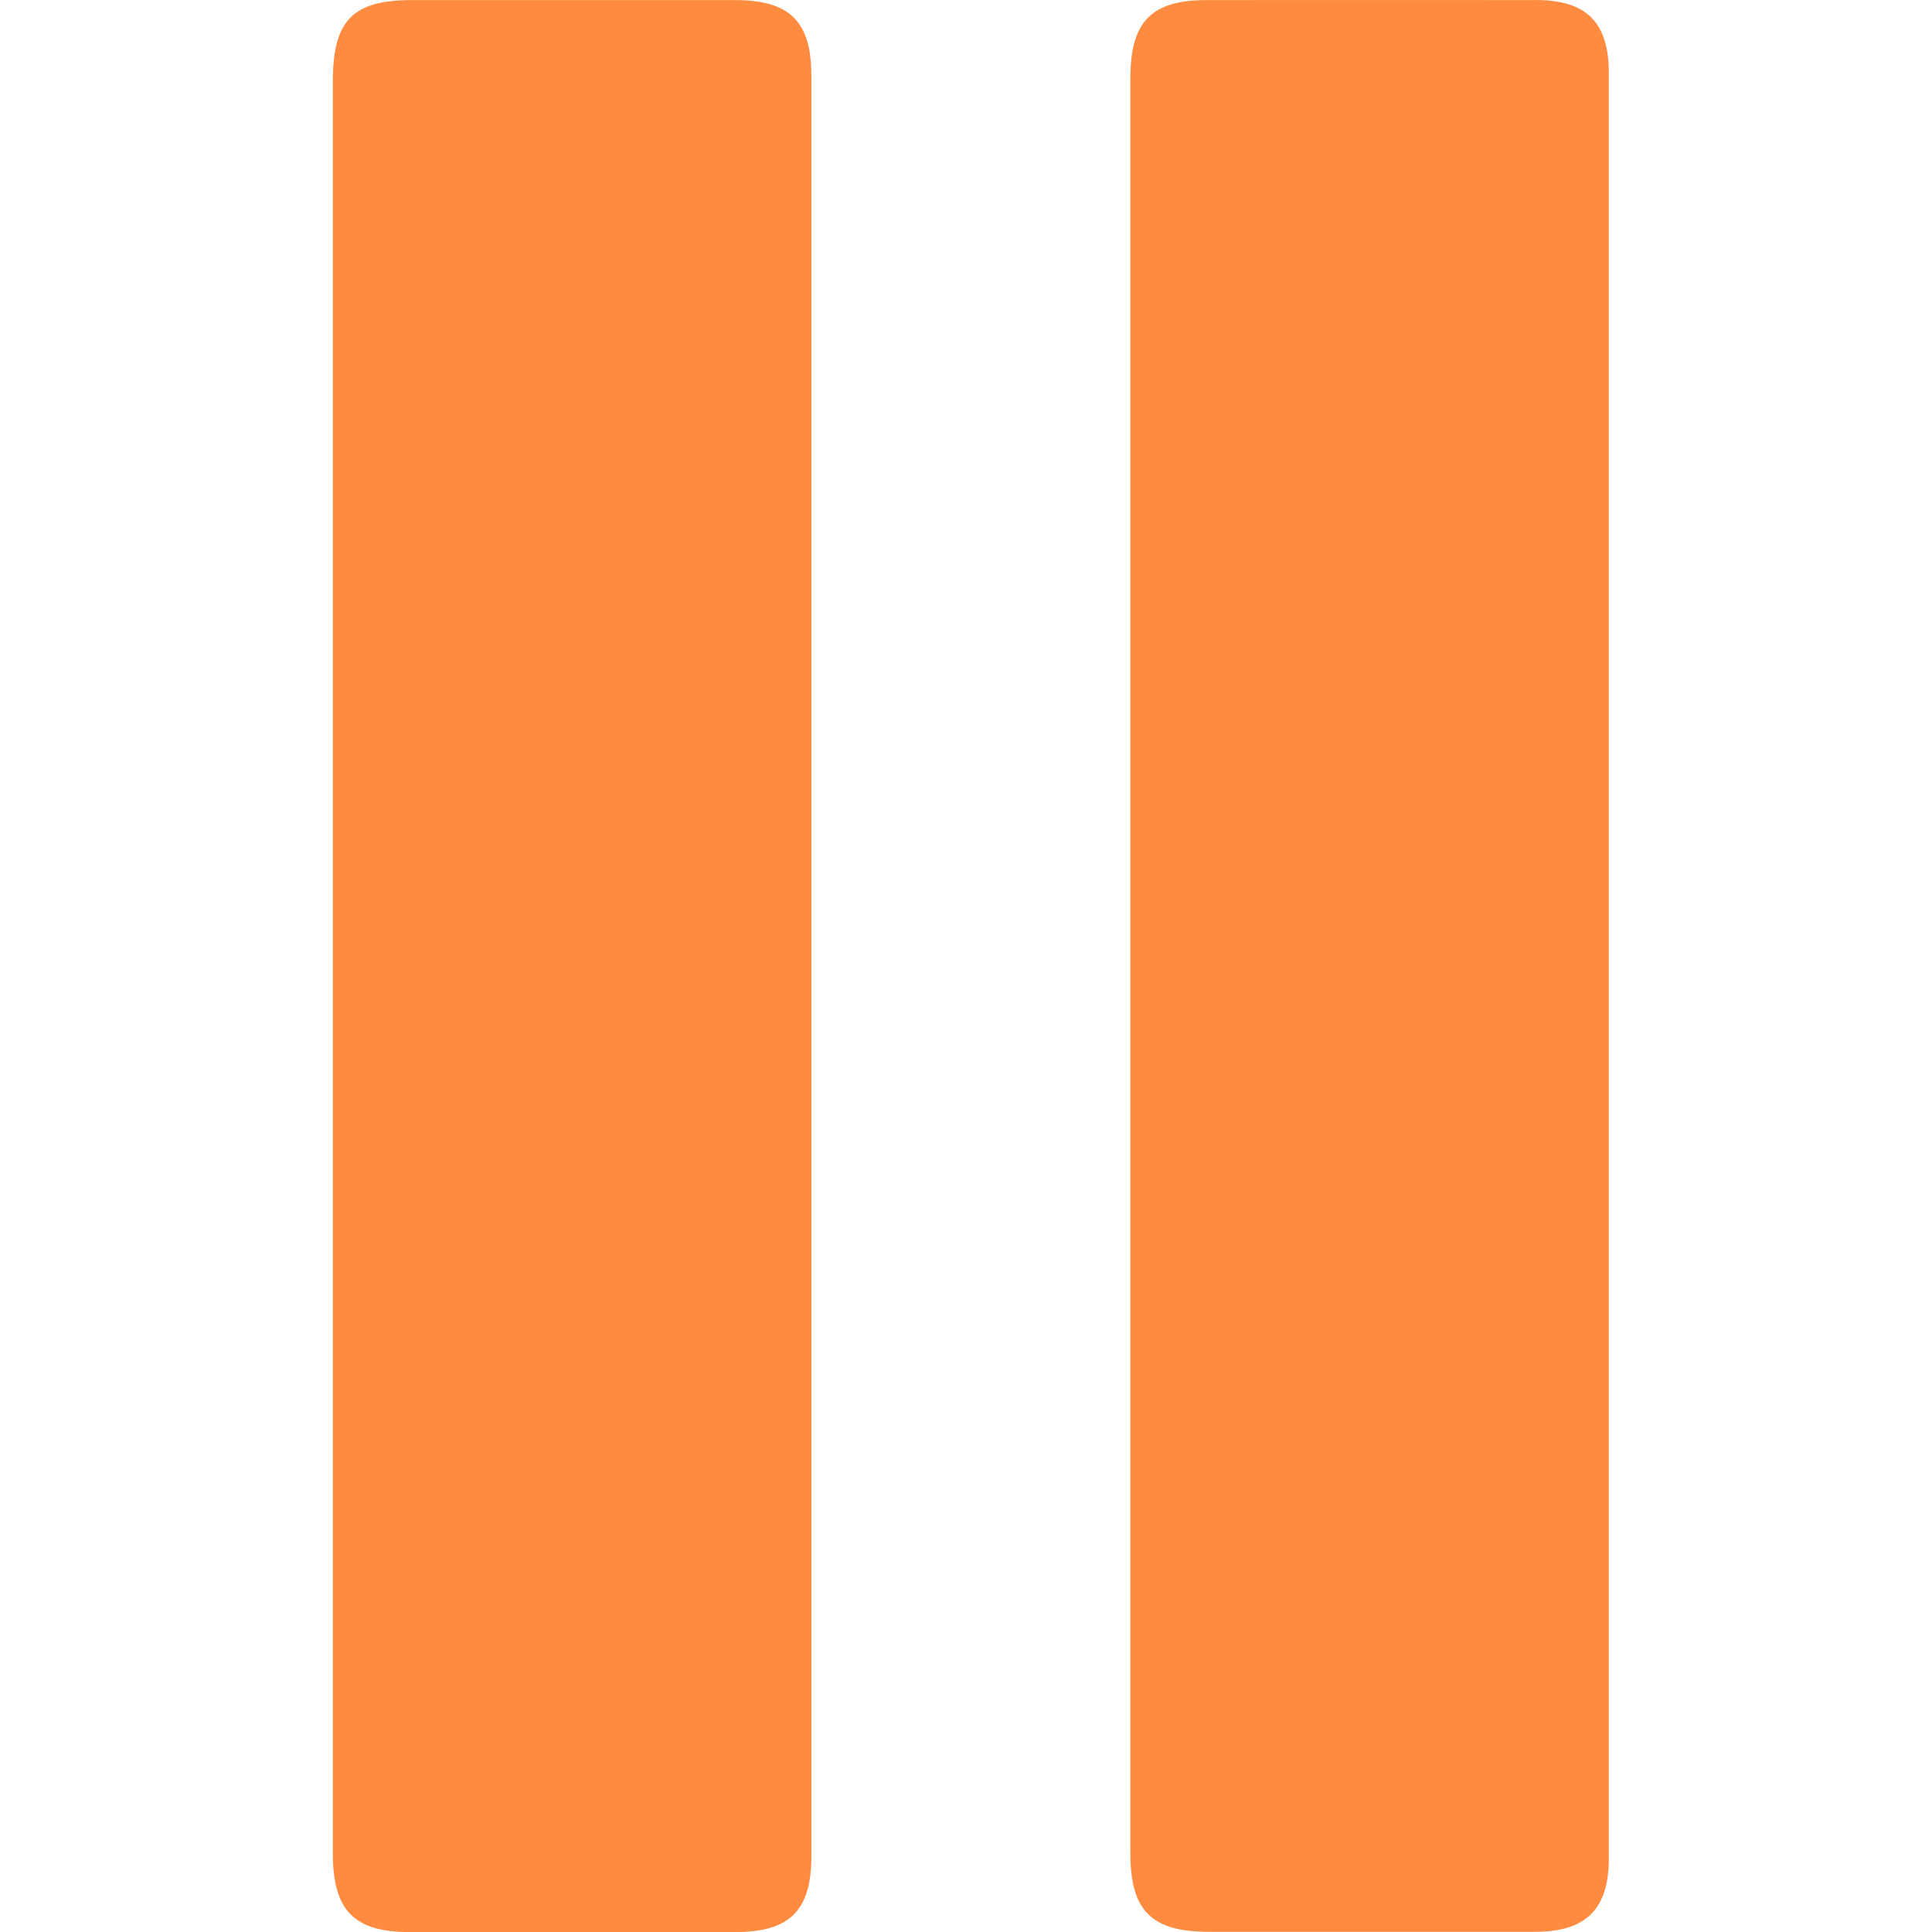 <svg width="88" height="88" viewBox="0 0 88 88" fill="none" xmlns="http://www.w3.org/2000/svg">
<g clip-path="url(#clip0_2697_131044)">
<path d="M33.493 0.004C28.574 0.004 23.658 0.004 18.739 0.004C16.073 0.004 15.162 0.939 15.162 3.675C15.162 17.115 15.162 30.558 15.162 44.002C15.162 57.446 15.162 70.962 15.162 84.444C15.162 87.008 16.13 88 18.629 88.004C23.586 88.004 28.54 88.004 33.497 88.004C35.97 88.004 36.956 87.023 36.956 84.558C36.956 57.522 36.956 30.486 36.956 3.446C36.956 0.977 35.977 0.008 33.493 0.004Z" fill="#FF8B40"/>
<path d="M69.936 0.004C64.942 0 59.95 0.004 54.956 0.004C52.445 0.004 51.488 0.985 51.488 3.553C51.488 17.031 51.488 30.512 51.488 43.99C51.488 57.468 51.488 70.95 51.488 84.428C51.488 87.035 52.453 87.992 55.061 87.992C60.019 87.992 64.972 87.996 69.929 87.992C72.235 87.992 73.279 86.958 73.279 84.665C73.279 57.552 73.279 30.44 73.279 3.328C73.279 1.011 72.262 0 69.936 0V0.004Z" fill="#FF8B40"/>
</g>
<defs>
<clipPath id="clip0_2697_131044">
<rect width="88" height="88" fill="white"/>
</clipPath>
</defs>
</svg>
